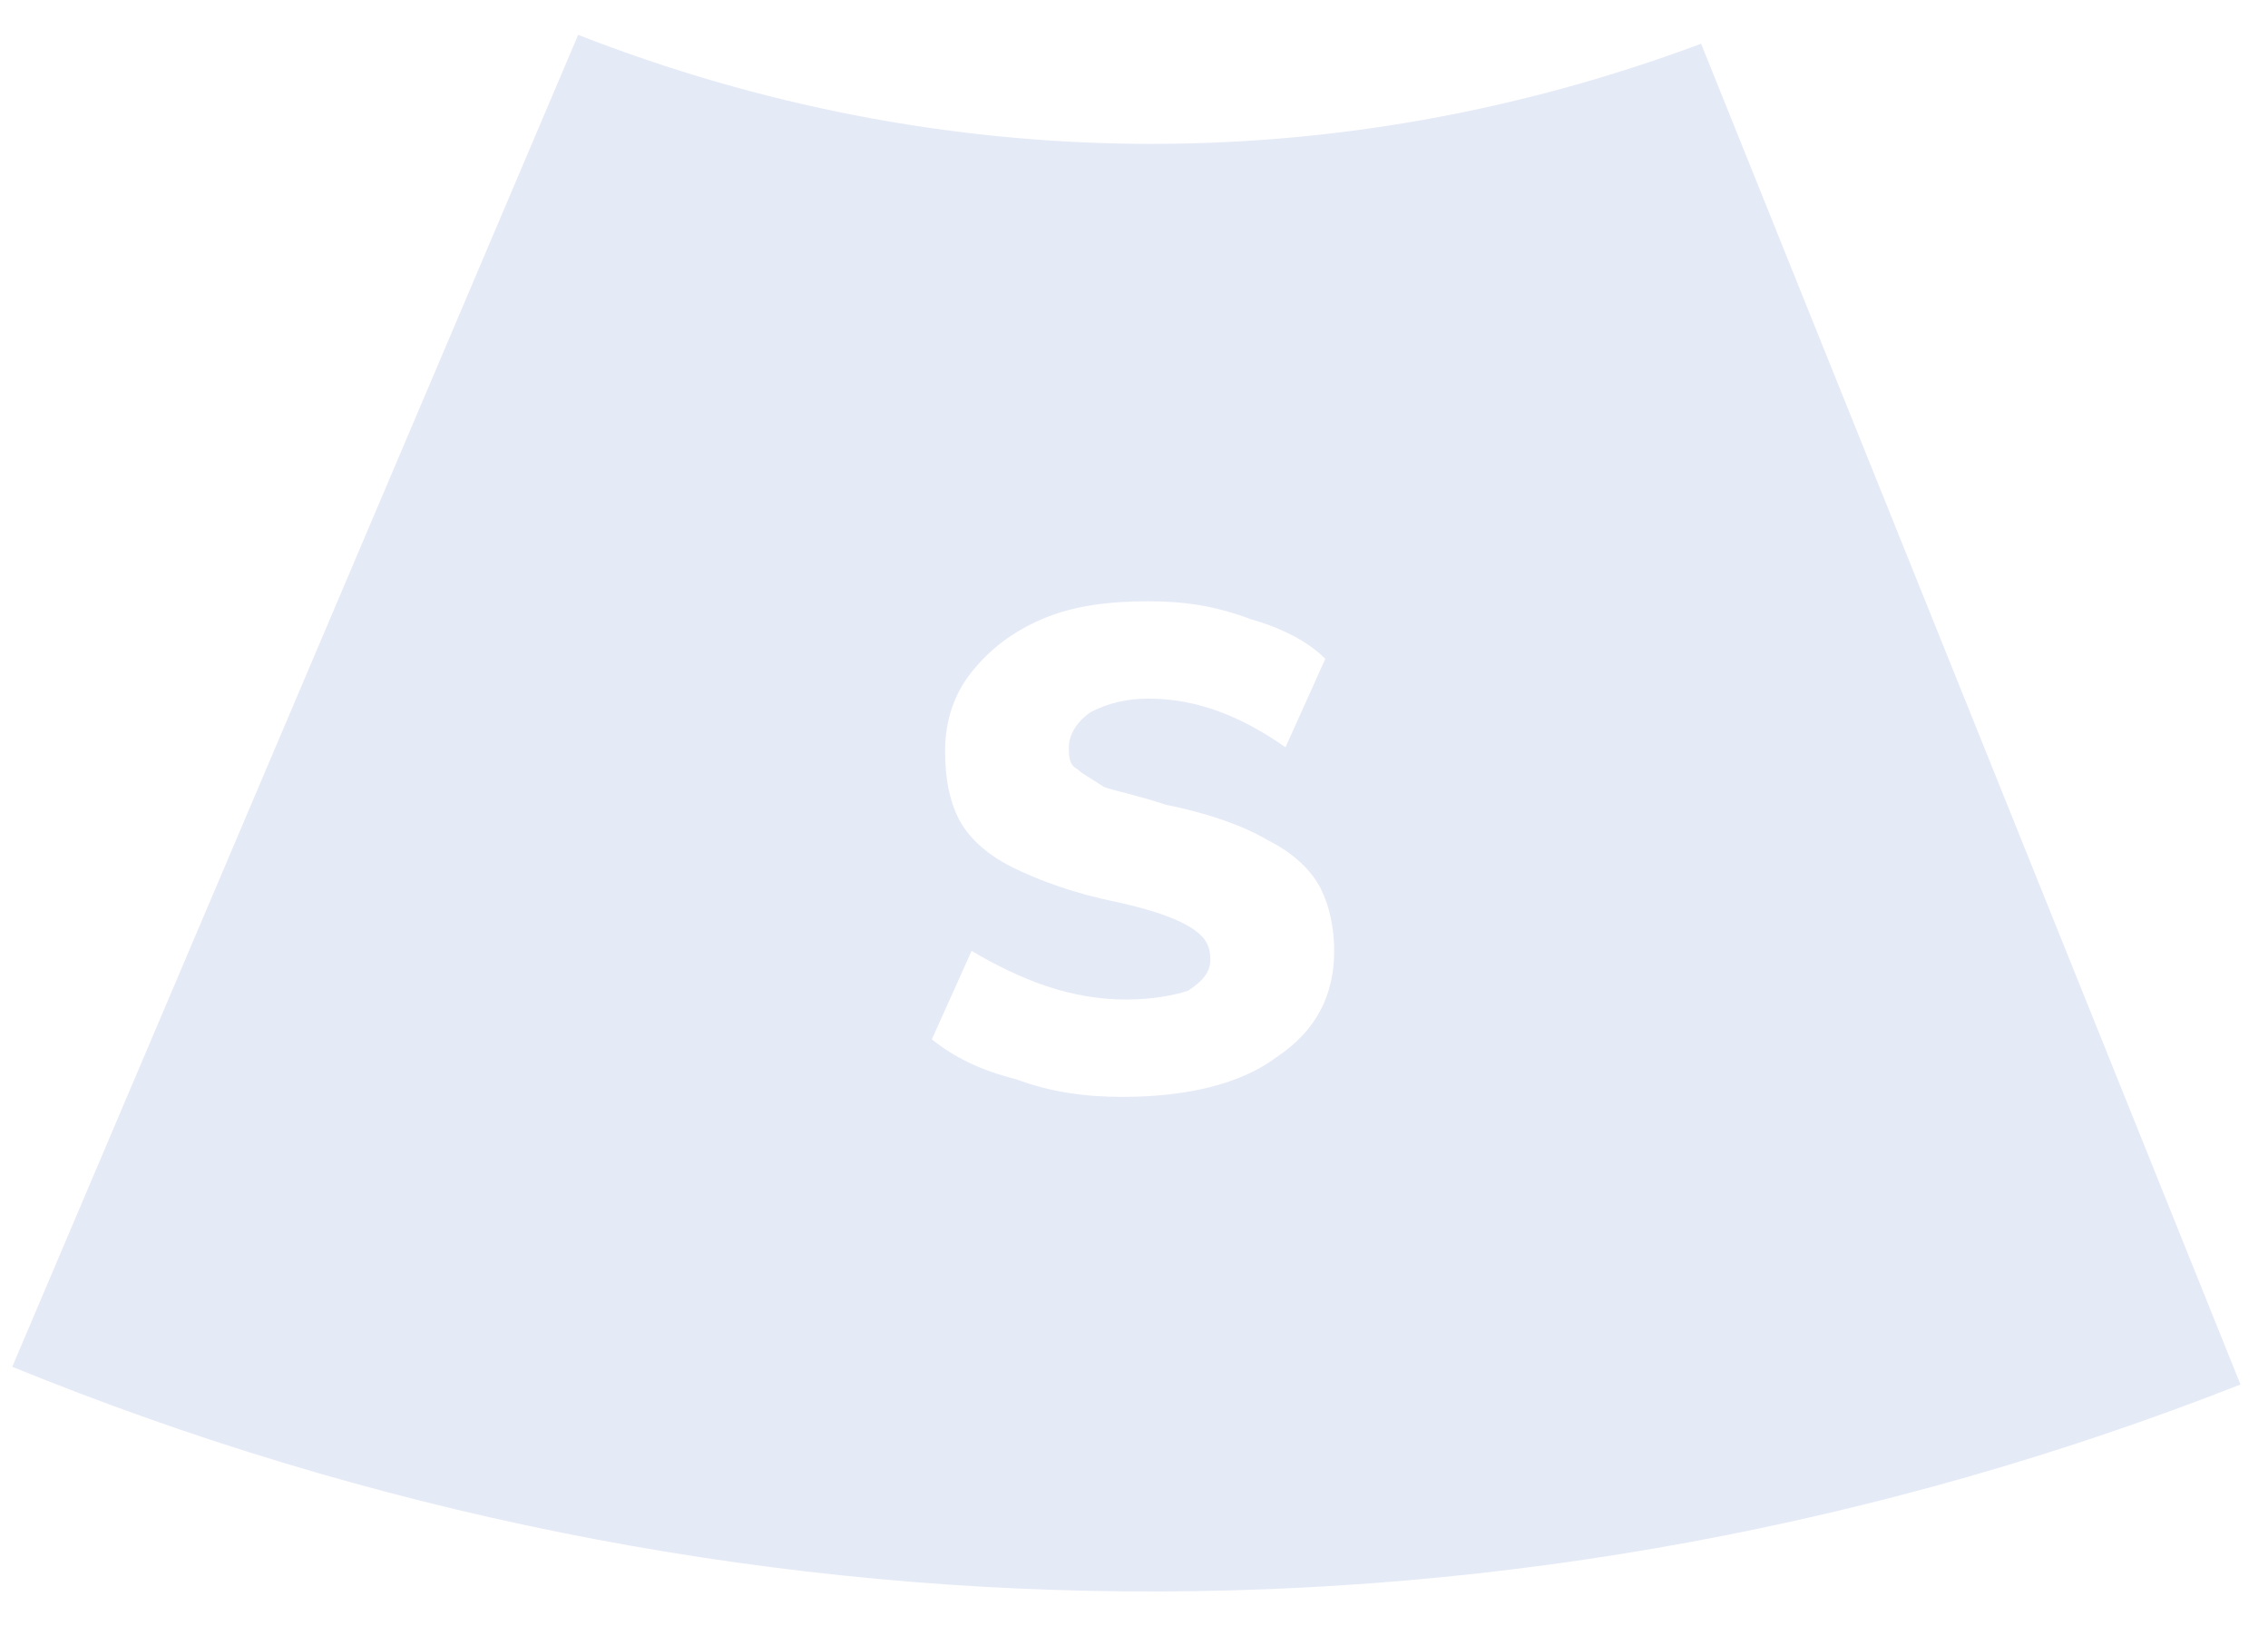 <svg width="60" height="43" viewBox="0 0 60 43" fill="none" xmlns="http://www.w3.org/2000/svg">
    <path d="M45.003 1.156C35.295 4.784 24.886 4.667 15.295 0.922L0.324 36.152C19.272 43.877 40.207 44.111 59.272 36.62L45.003 1.156ZM33.775 27.959C32.839 28.661 31.435 29.013 29.681 29.013C28.745 29.013 27.81 28.895 26.874 28.544C25.938 28.31 25.236 27.959 24.652 27.491L25.704 25.15C26.289 25.501 26.991 25.852 27.693 26.087C28.394 26.321 29.096 26.438 29.798 26.438C30.5 26.438 31.084 26.321 31.435 26.203C31.786 25.969 32.02 25.735 32.02 25.384C32.02 25.033 31.903 24.799 31.552 24.565C31.201 24.331 30.617 24.097 29.564 23.863C28.394 23.628 27.459 23.277 26.757 22.926C26.055 22.575 25.587 22.107 25.354 21.639C25.119 21.171 25.003 20.585 25.003 19.883C25.003 19.064 25.236 18.361 25.704 17.776C26.172 17.191 26.757 16.723 27.576 16.372C28.394 16.021 29.33 15.904 30.383 15.904C31.318 15.904 32.137 16.021 33.073 16.372C33.892 16.606 34.593 16.957 35.061 17.425L34.008 19.766C32.839 18.947 31.669 18.479 30.383 18.479C29.798 18.479 29.33 18.596 28.862 18.83C28.511 19.064 28.277 19.415 28.277 19.766C28.277 20 28.277 20.234 28.511 20.351C28.628 20.468 28.862 20.585 29.213 20.82C29.564 20.936 30.149 21.053 30.851 21.288C32.02 21.522 32.956 21.873 33.541 22.224C34.242 22.575 34.71 23.043 34.944 23.512C35.178 23.98 35.295 24.565 35.295 25.15C35.295 26.321 34.827 27.257 33.775 27.959Z" fill="#E5EAF7"/>
</svg>

